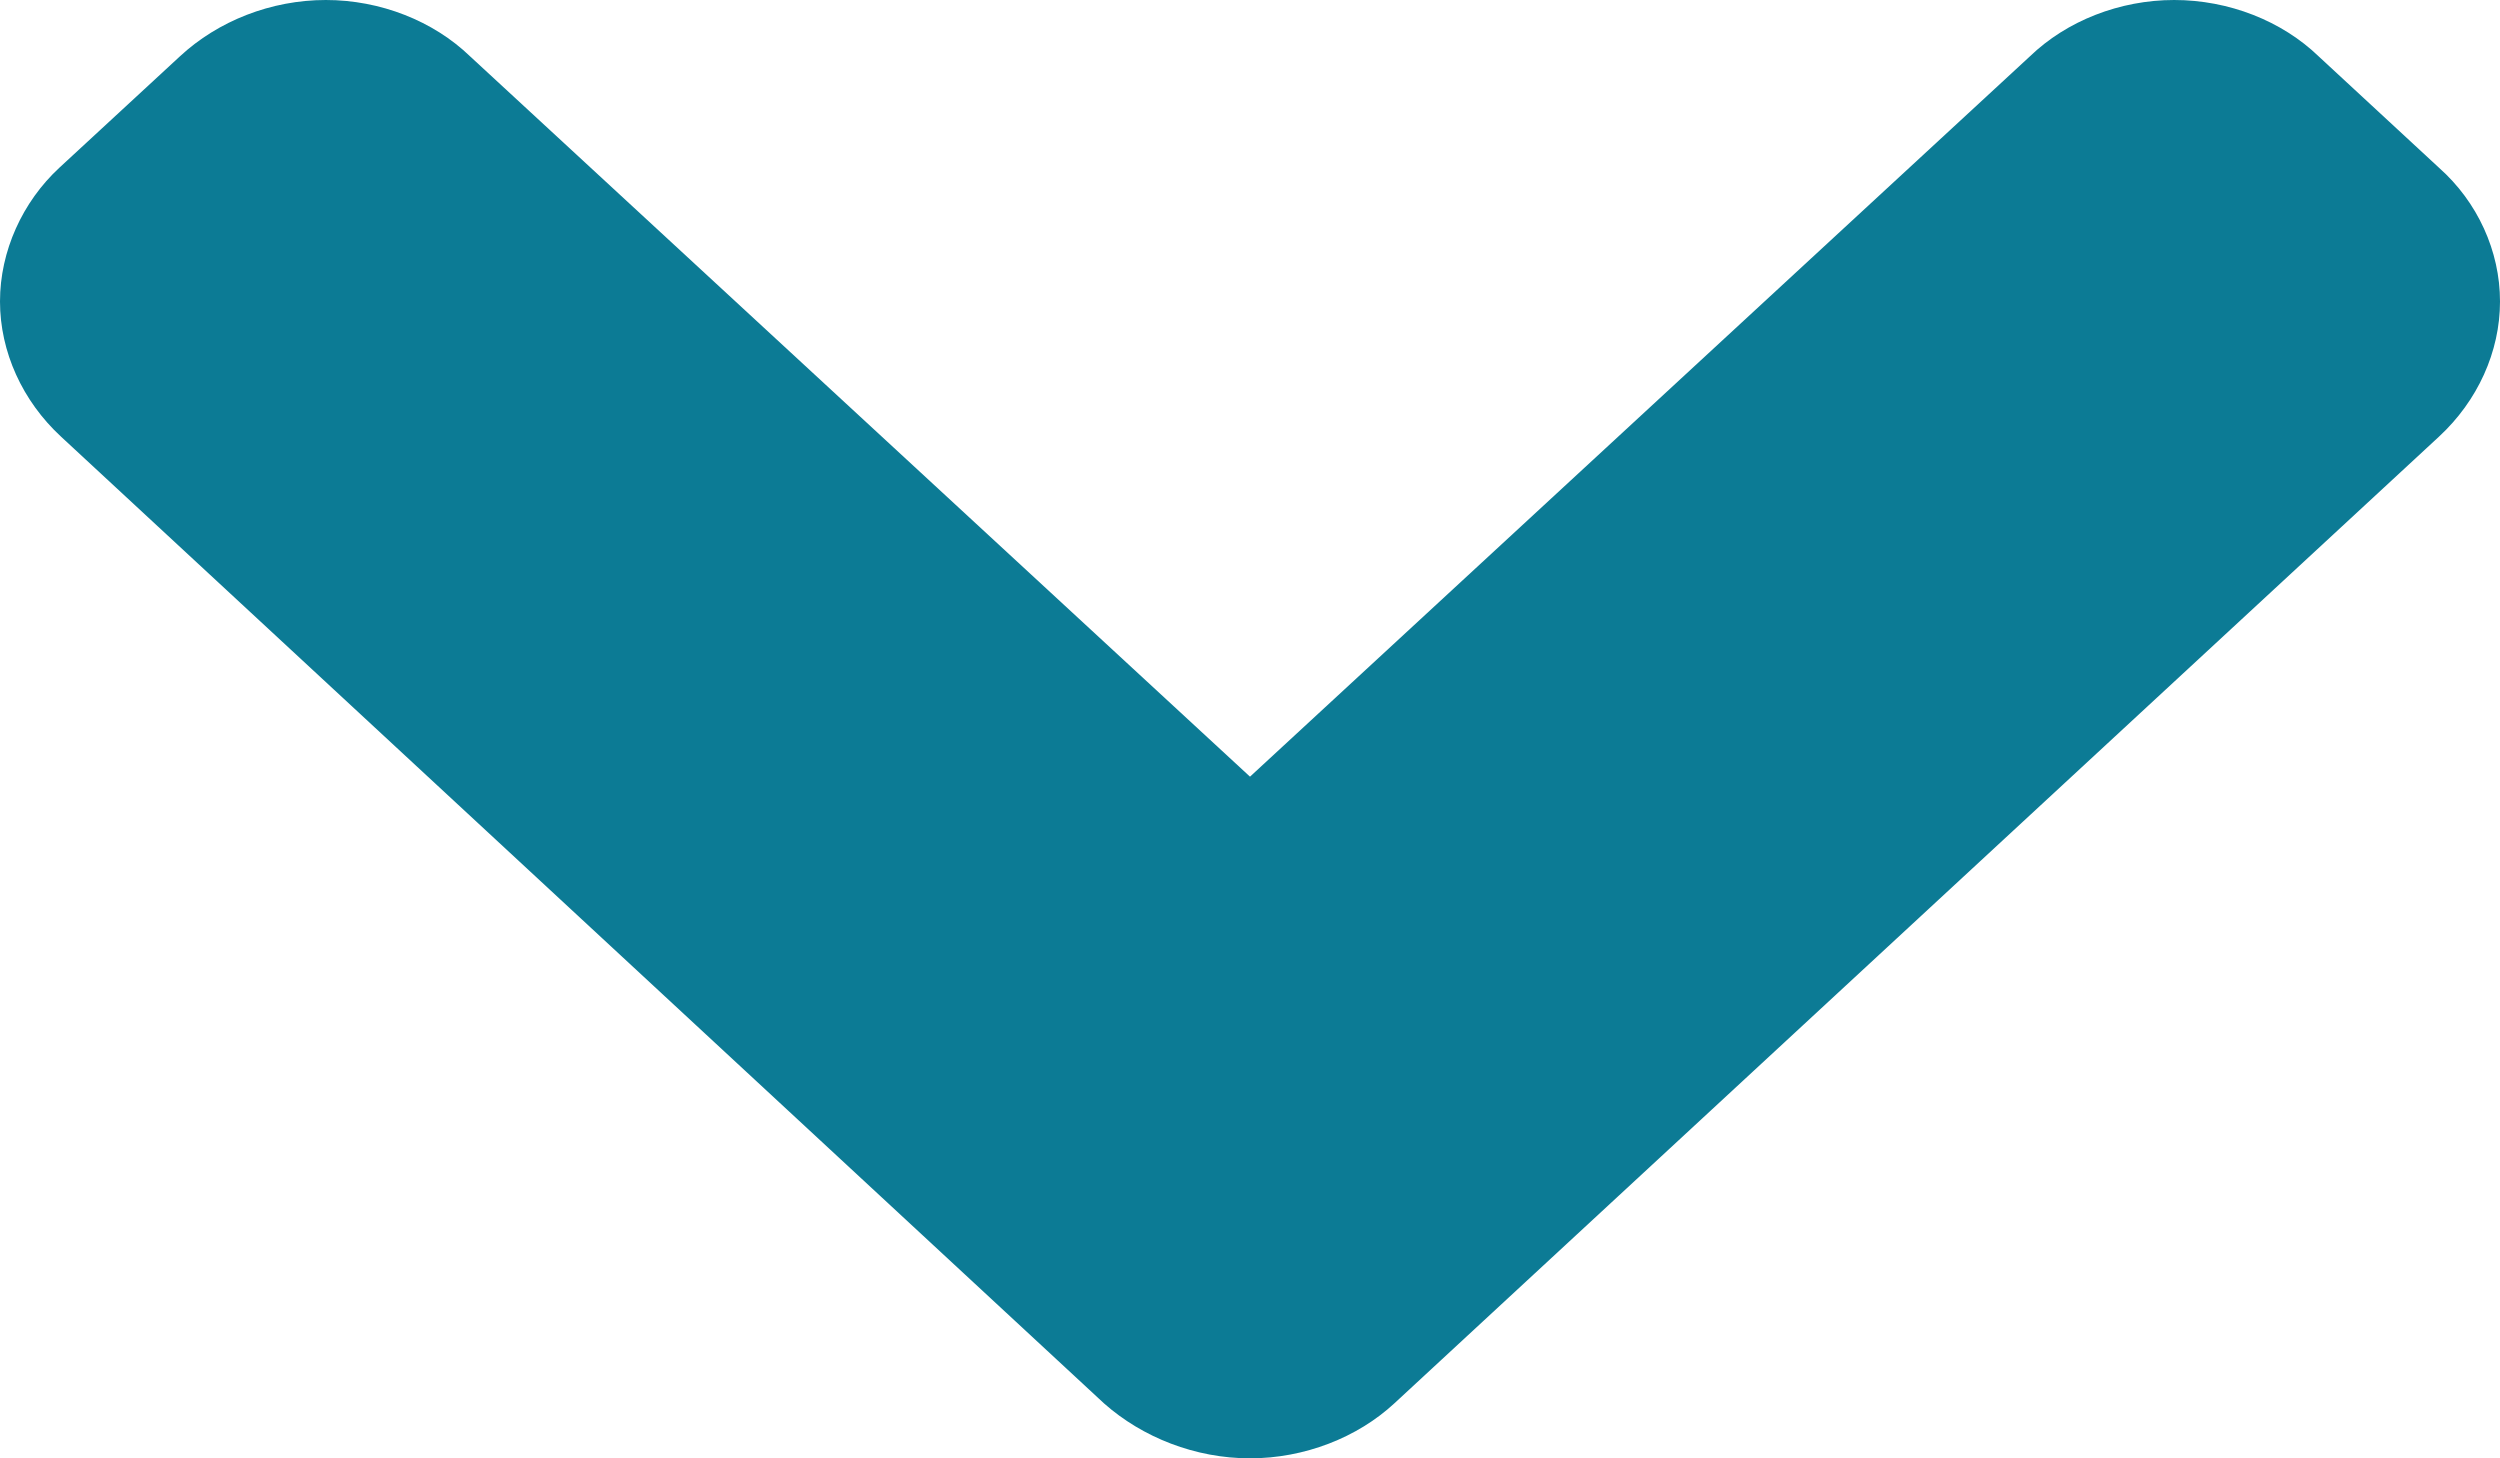 <?xml version="1.0" encoding="UTF-8"?>
<svg width="12px" height="7px" viewBox="0 0 12 7" version="1.1" xmlns="http://www.w3.org/2000/svg" xmlns:xlink="http://www.w3.org/1999/xlink">
    <!-- Generator: Sketch 46.2 (44496) - http://www.bohemiancoding.com/sketch -->
    <title>xhdpi/Icons/Chevron down</title>
    <desc>Created with Sketch.</desc>
    <defs></defs>
    <g id="Symbols" stroke="none" stroke-width="1" fill="none" fill-rule="evenodd">
        <g id="@Stage_SysAdmin/open-Copy" transform="translate(-53, -13)" fill="#0C7B95">
            <g id="Icons/Chevron-down" transform="translate(53, 13)">
                <path d="M12,5.553 C12,5.311 11.892,5.075 11.707,4.904 L6.701,0.264 C6.516,0.1 6.262,0 6,0 C5.738,0 5.484,0.1 5.307,0.264 L0.293,4.904 C0.108,5.075 0,5.311 0,5.553 C0,5.795 0.108,6.031 0.293,6.195 L0.87,6.729 C1.047,6.9 1.302,7 1.564,7 C1.825,7 2.08,6.9 2.257,6.729 L6,3.272 L9.743,6.729 C9.92,6.9 10.175,7 10.436,7 C10.698,7 10.953,6.9 11.137,6.729 L11.715,6.195 C11.892,6.031 12,5.795 12,5.553 L12,5.553 Z" id="Icons/Chevron-up" transform="translate(6, 3.5) rotate(-180) translate(-6, -3.5) "></path>
            </g>
        </g>
    </g>
</svg>